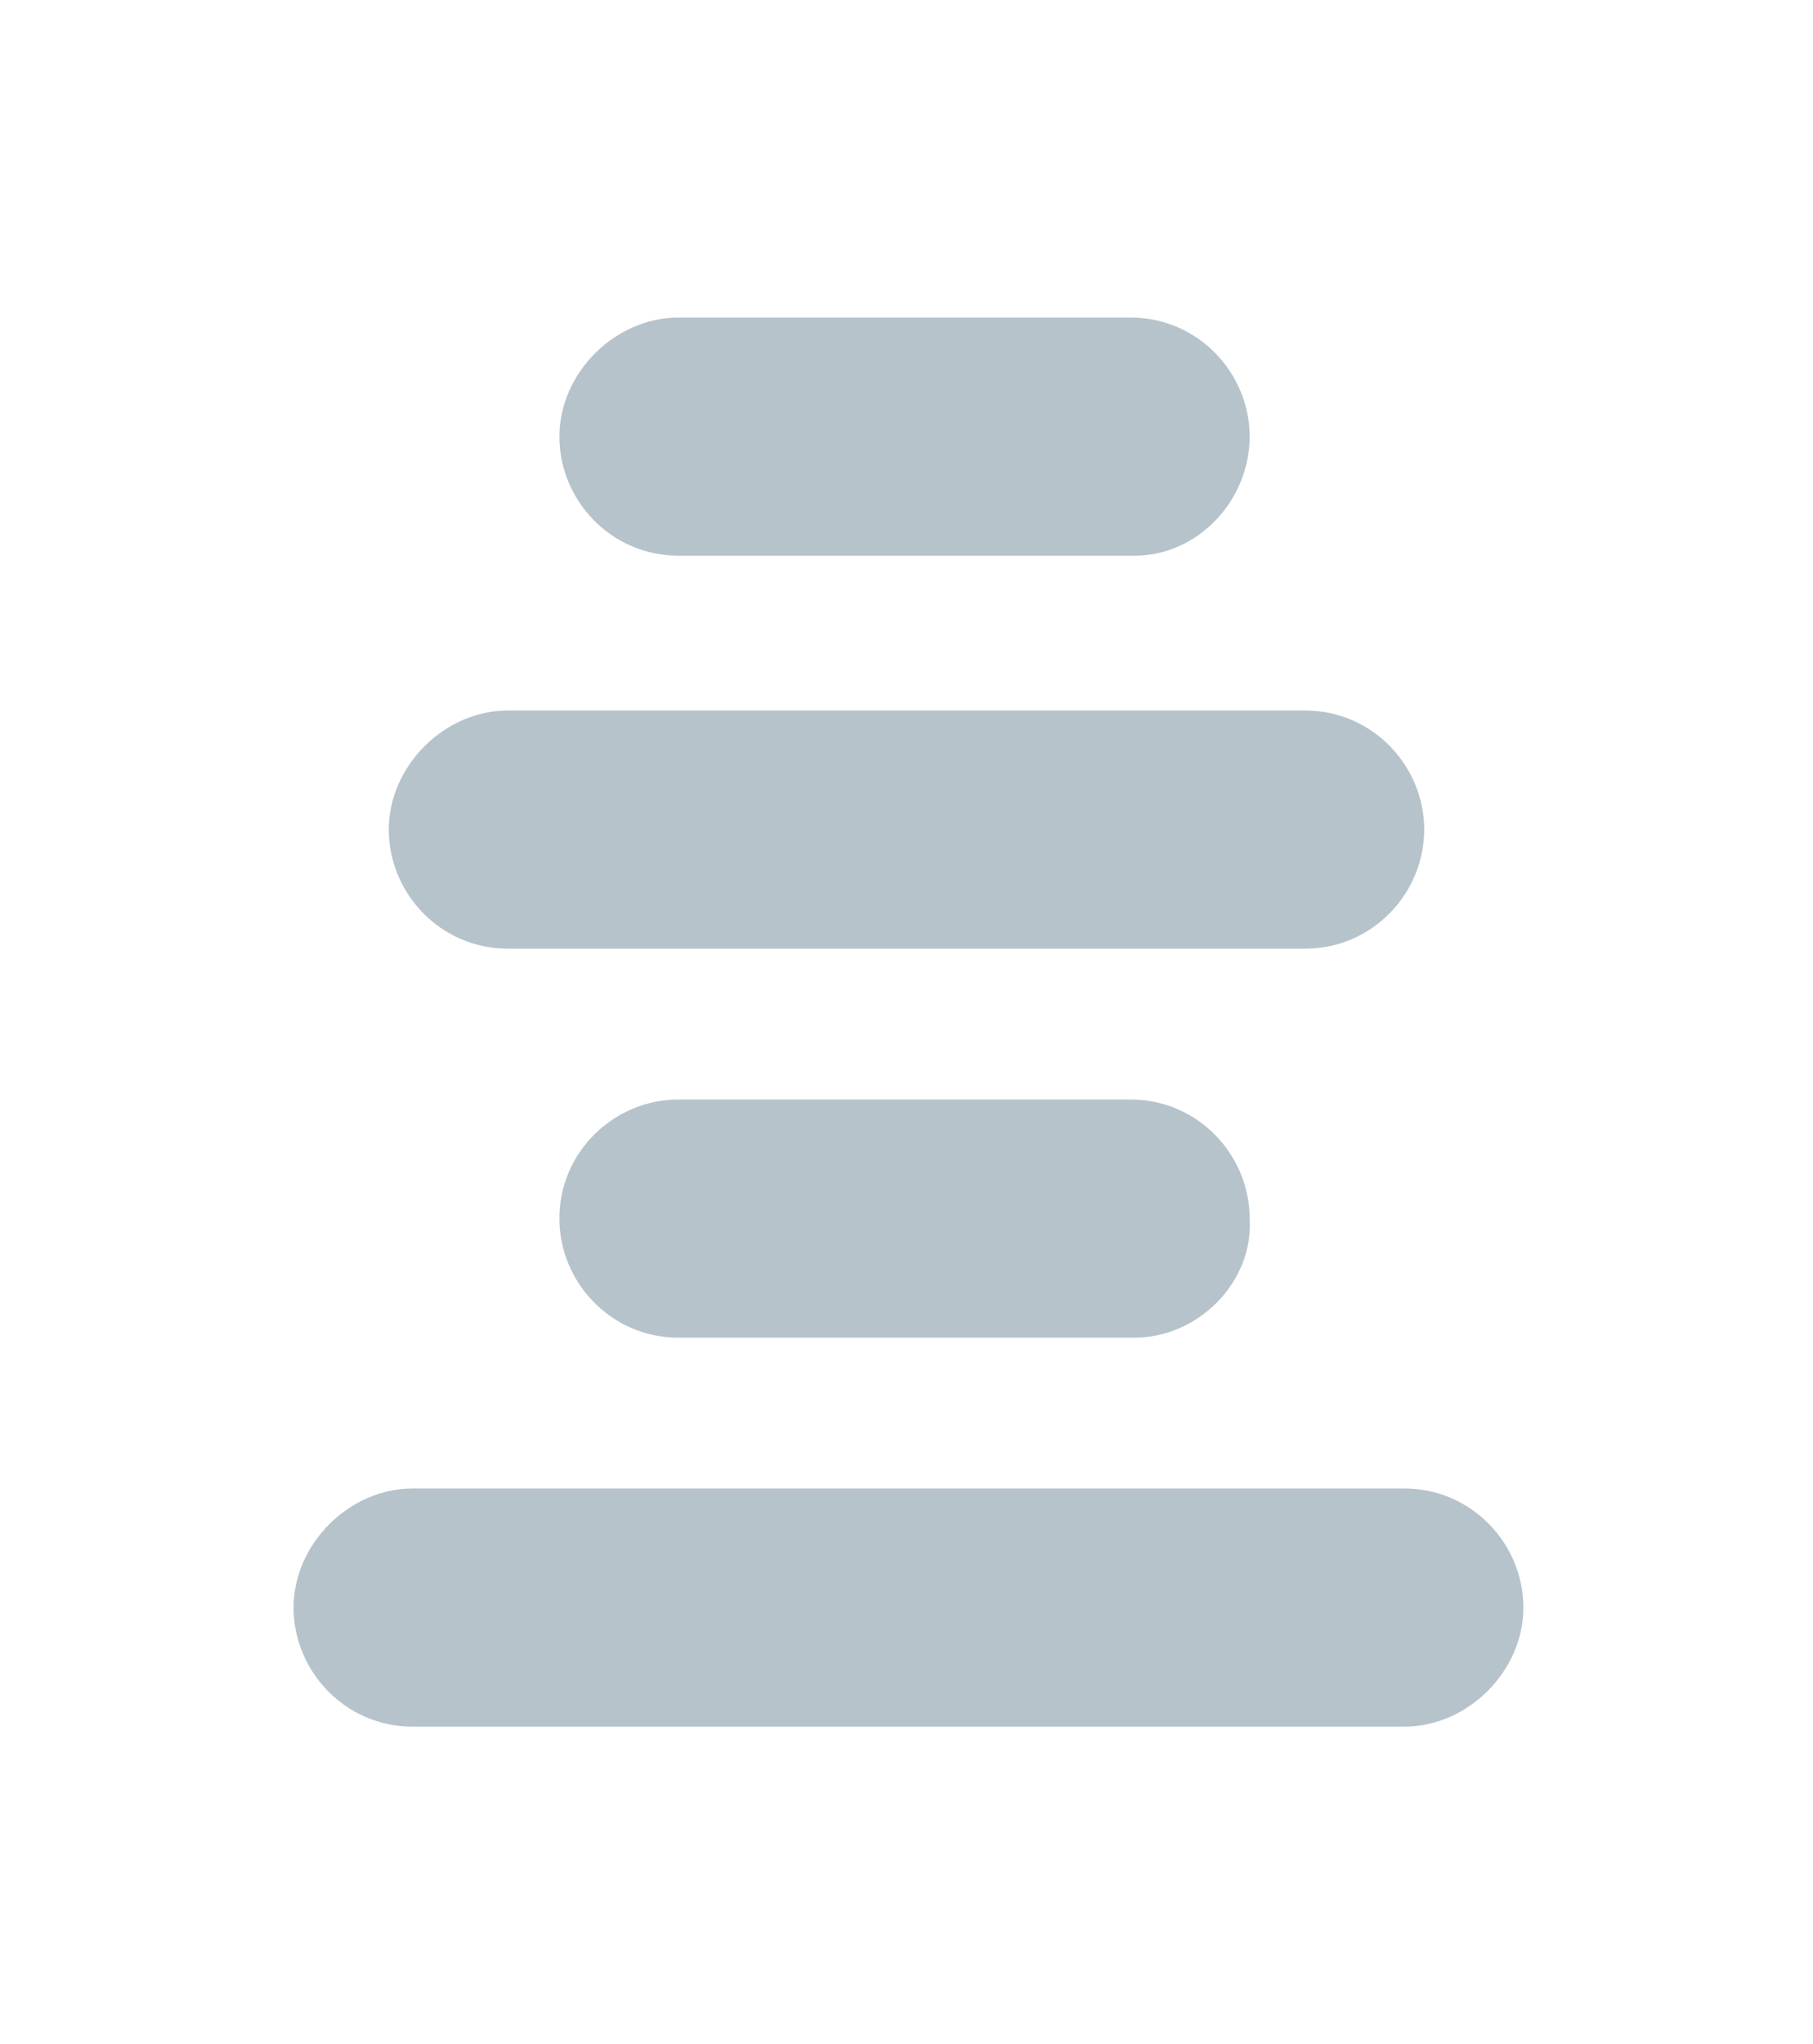 <?xml version="1.0" encoding="utf-8"?>
<!-- Generator: Adobe Illustrator 23.0.1, SVG Export Plug-In . SVG Version: 6.00 Build 0)  -->
<svg version="1.1" id="Layer_1" xmlns="http://www.w3.org/2000/svg" xmlns:xlink="http://www.w3.org/1999/xlink" x="0px" y="0px"
	 viewBox="0 0 45.7 51.5" style="enable-background:new 0 0 45.7 51.5;" xml:space="preserve">
<style type="text/css">
	.st0{fill:#b7c3cb;}
</style>
<g id="Layer_2_1_">
</g>
<g>
	<g>
		<path class="st0" d="M28.6,14H17.1c-1.7,0-3-1.4-3-3s1.4-3,3-3h11.4c1.7,0,3,1.4,3,3S30.2,14,28.6,14z"/>
	</g>
	<g>
		<path class="st0" d="M32.9,23.9H12.8c-1.7,0-3-1.4-3-3s1.4-3,3-3h20.1c1.7,0,3,1.4,3,3S34.6,23.9,32.9,23.9z"/>
	</g>
	<g>
		<path class="st0" d="M28.6,33.7H17.1c-1.7,0-3-1.4-3-3c0-1.7,1.4-3,3-3h11.4c1.7,0,3,1.4,3,3C31.6,32.3,30.2,33.7,28.6,33.7z"/>
	</g>
	<g>
		<path class="st0" d="M35.4,43.5h-25c-1.7,0-3-1.4-3-3s1.4-3,3-3h25c1.7,0,3,1.4,3,3S37,43.5,35.4,43.5z"/>
	</g>
</g>
</svg>
